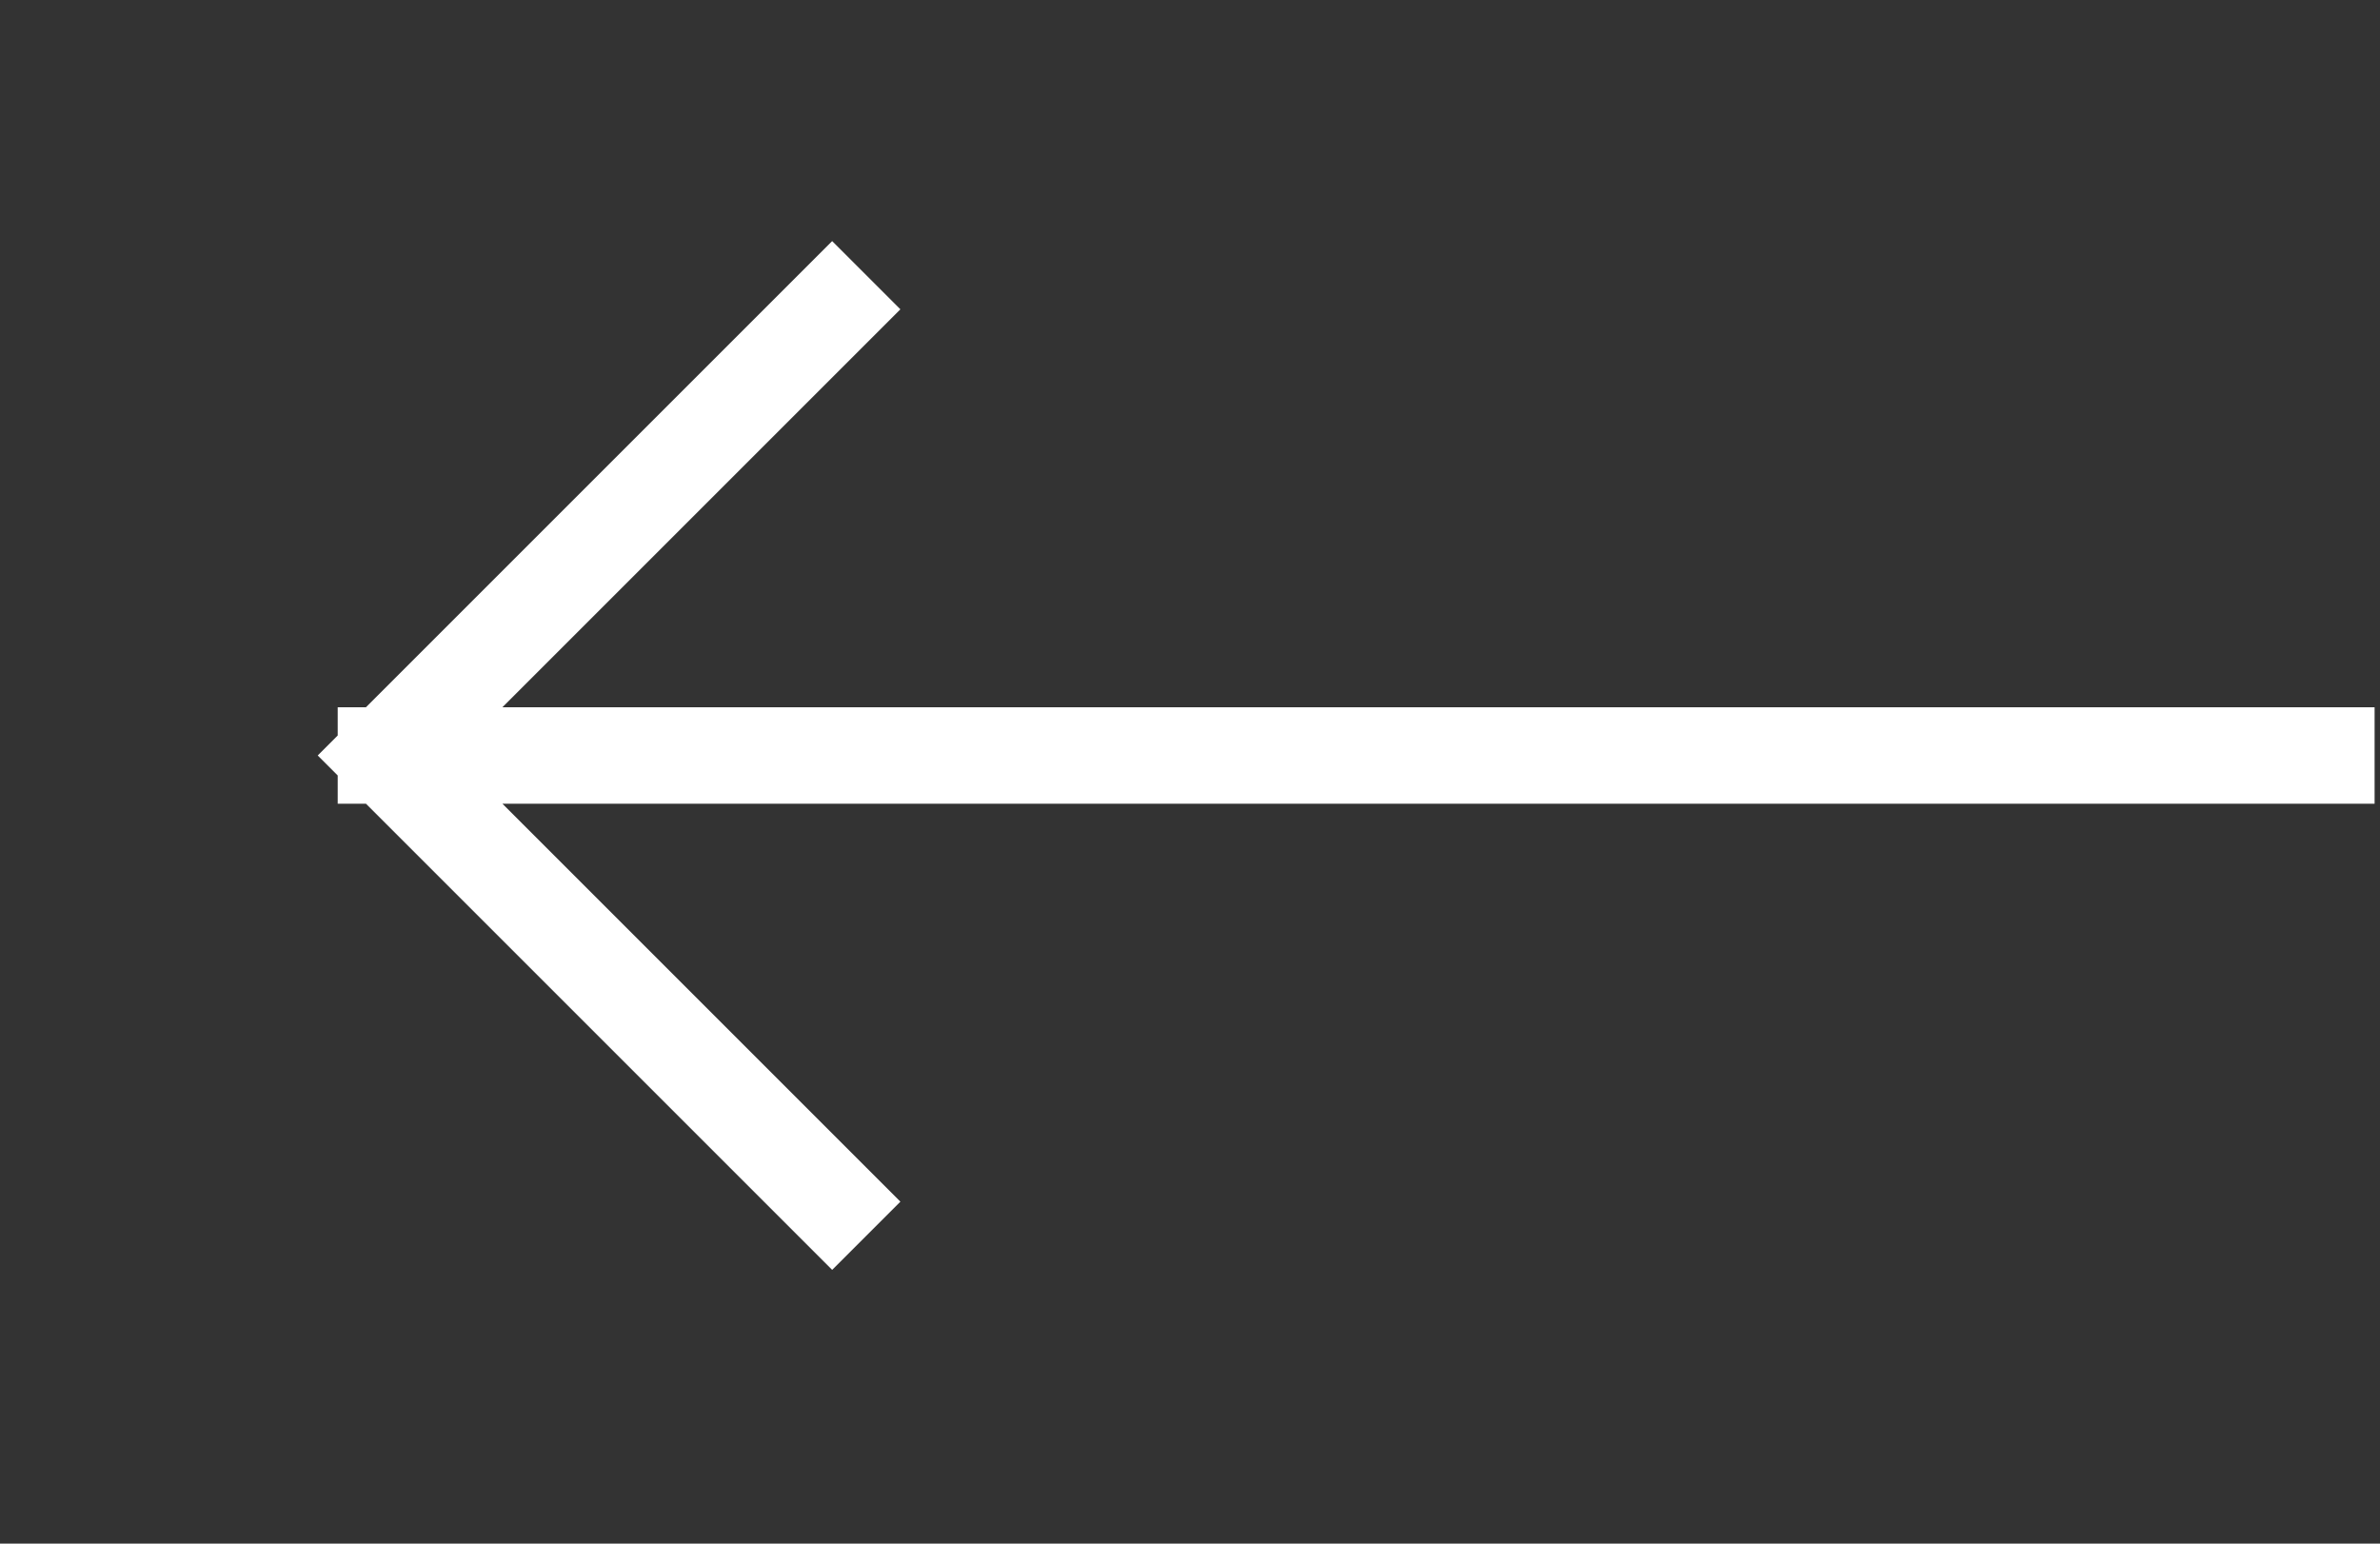 <svg width="37" height="24" viewBox="0 0 37 24" fill="none" xmlns="http://www.w3.org/2000/svg">
<rect x="0" y="0" width="37" height="24" fill="#333333" stroke="none"/>
<g clip-path="url(#clip0_723_2387)">
<path d="M12.937 18.683L6 11.746M6 11.746L12.937 4.809M6 11.746L36.166 11.746" stroke="white" stroke-width="1.5" stroke-linecap="square" stroke-linejoin="round"/>
</g>
<defs>
<clipPath id="clip0_723_2387">
<rect width="24" height="37" fill="white" transform="matrix(0 -1 1 0 0 24)"/>
</clipPath>
</defs>
</svg>
